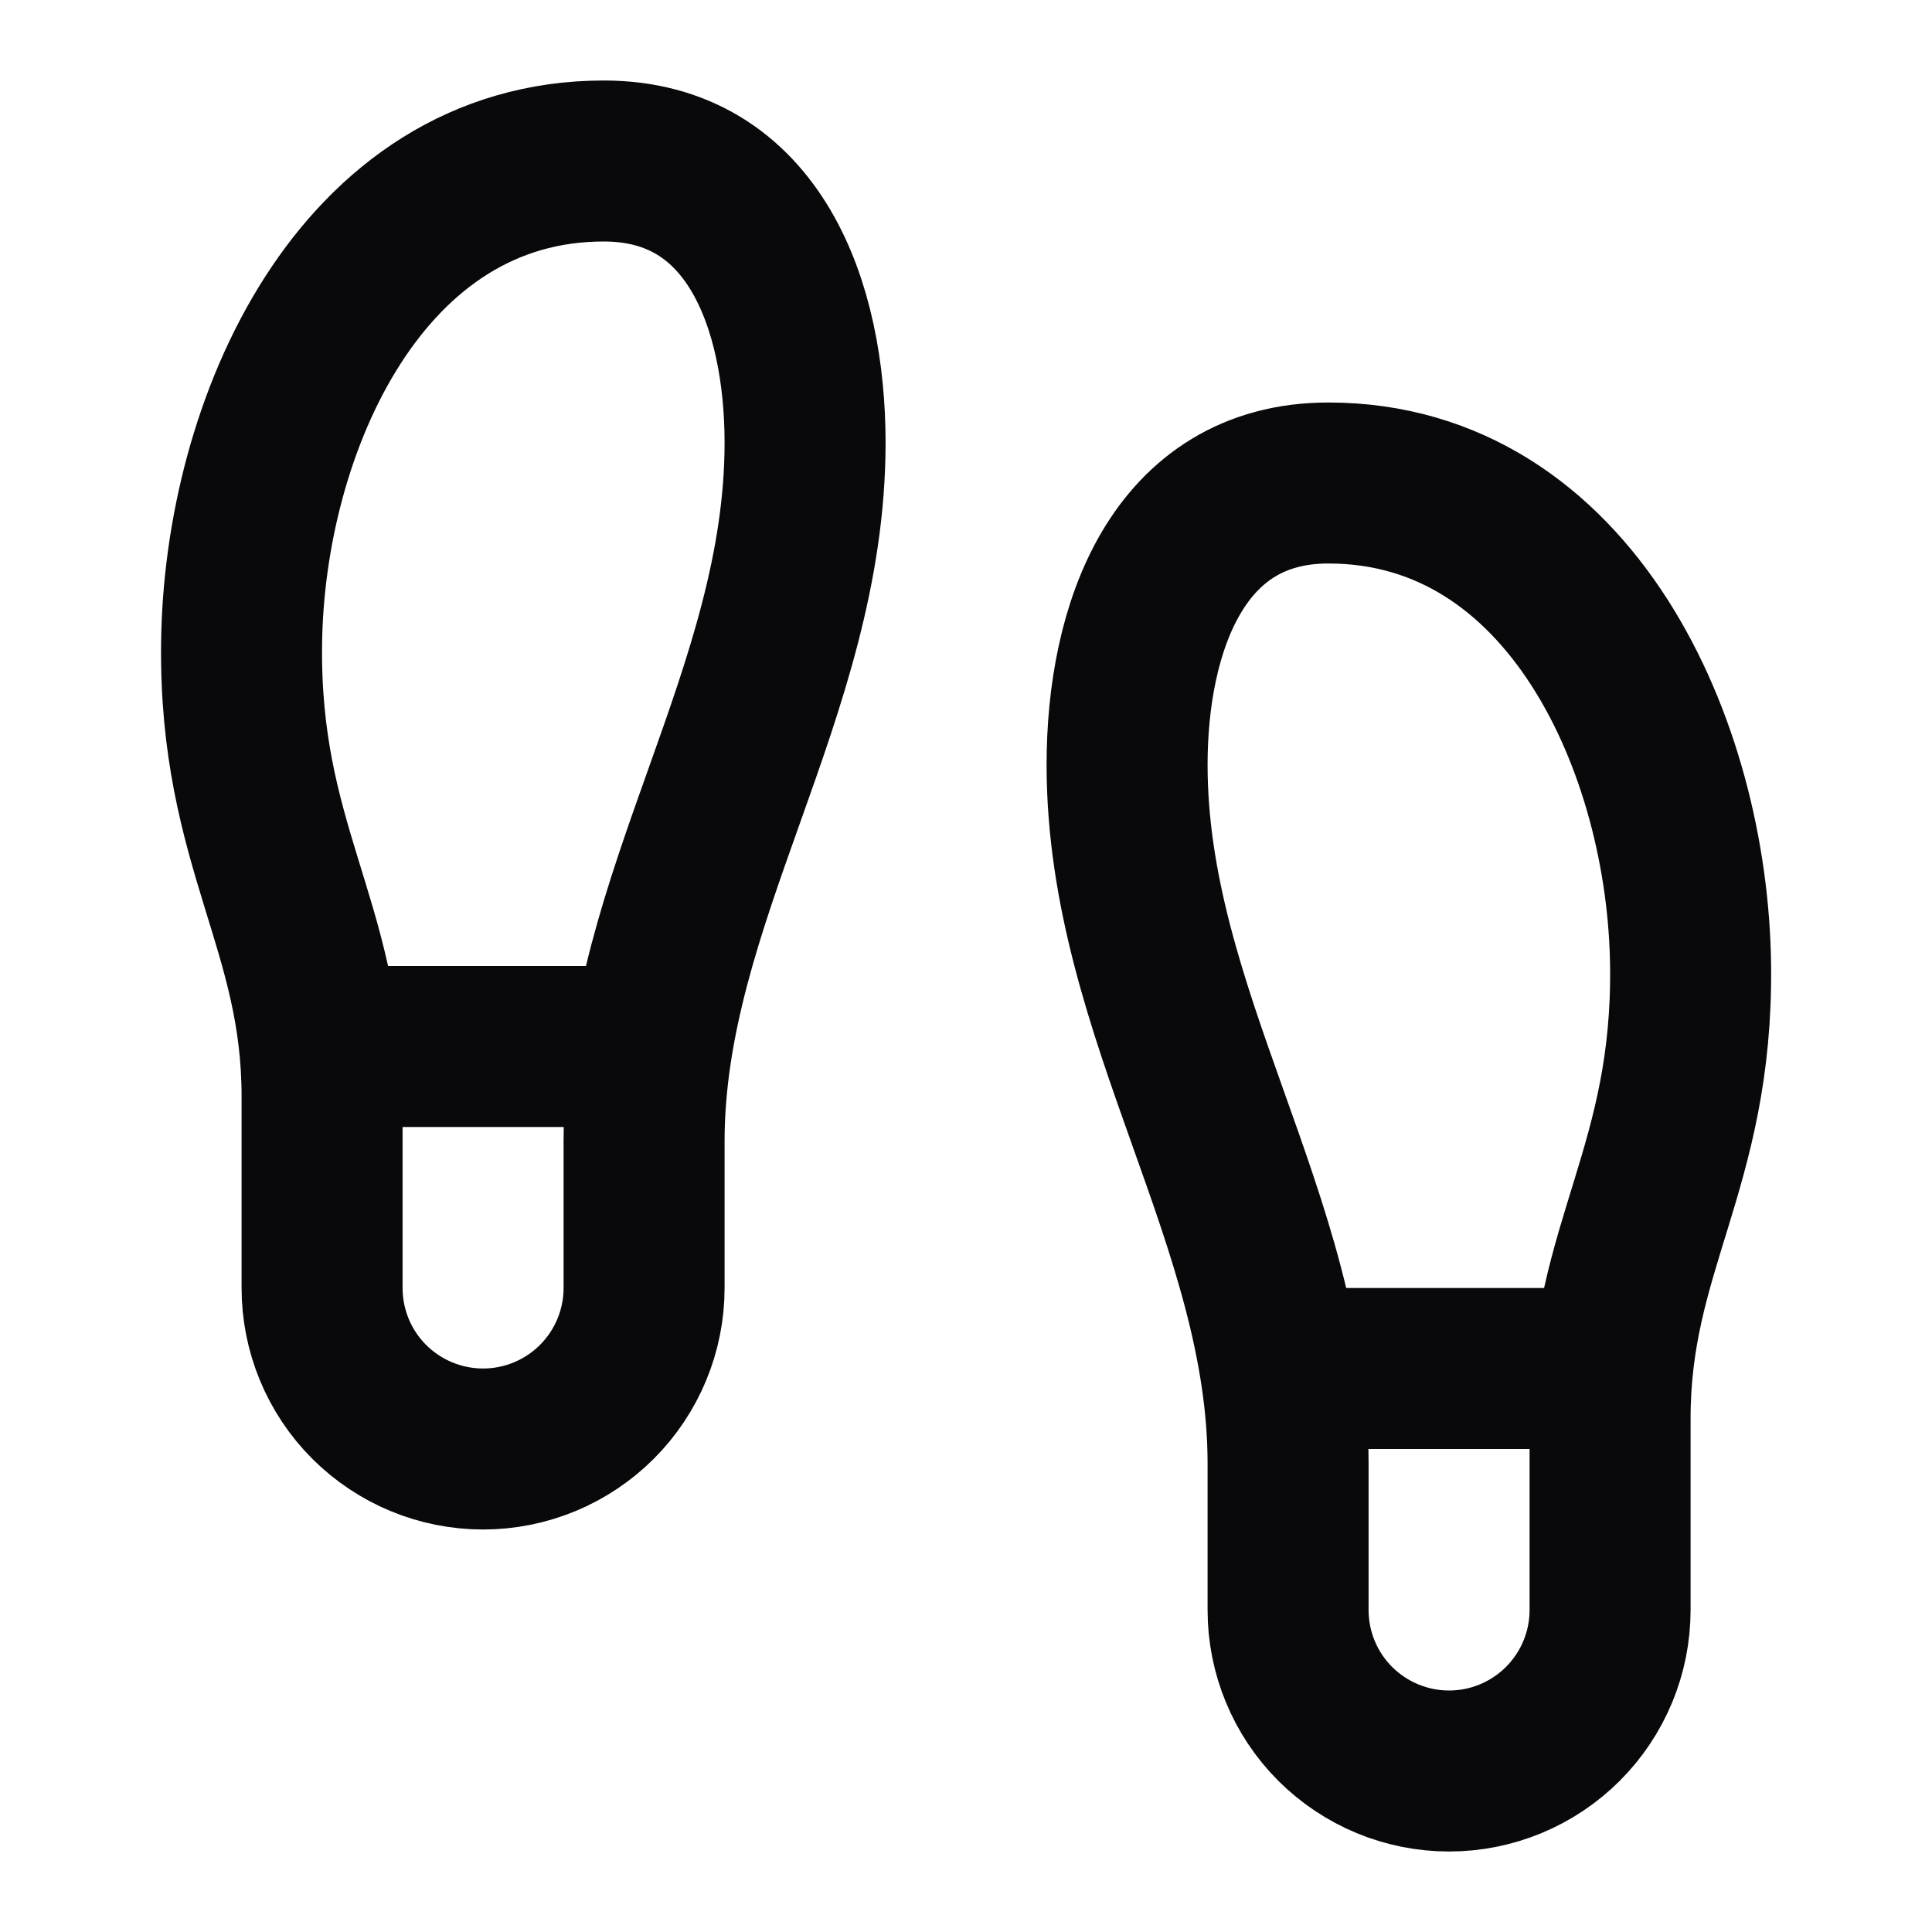 <svg width="24" height="24" viewBox="0 0 24 24" fill="none" xmlns="http://www.w3.org/2000/svg">
<path d="M16.001 17H20.001M4.001 13H8.001M4.001 16V13.62C4.001 11.5 2.971 10.5 3.001 8C3.031 5.28 4.491 2 7.501 2C9.371 2 10.001 3.8 10.001 5.5C10.001 8.61 8.001 11.16 8.001 14.18V16C8.001 16.53 7.79 17.039 7.415 17.414C7.04 17.789 6.531 18 6.001 18C5.47 18 4.962 17.789 4.586 17.414C4.211 17.039 4.001 16.53 4.001 16ZM20.001 20V17.62C20.001 15.5 21.031 14.5 21.001 12C20.971 9.28 19.511 6 16.501 6C14.631 6 14.001 7.8 14.001 9.5C14.001 12.61 16.001 15.16 16.001 18.18V20C16.001 20.53 16.211 21.039 16.586 21.414C16.962 21.789 17.47 22 18.001 22C18.531 22 19.04 21.789 19.415 21.414C19.79 21.039 20.001 20.53 20.001 20Z" stroke="#09090B" stroke-width="2" stroke-linecap="round" stroke-linejoin="round"/>
</svg>
